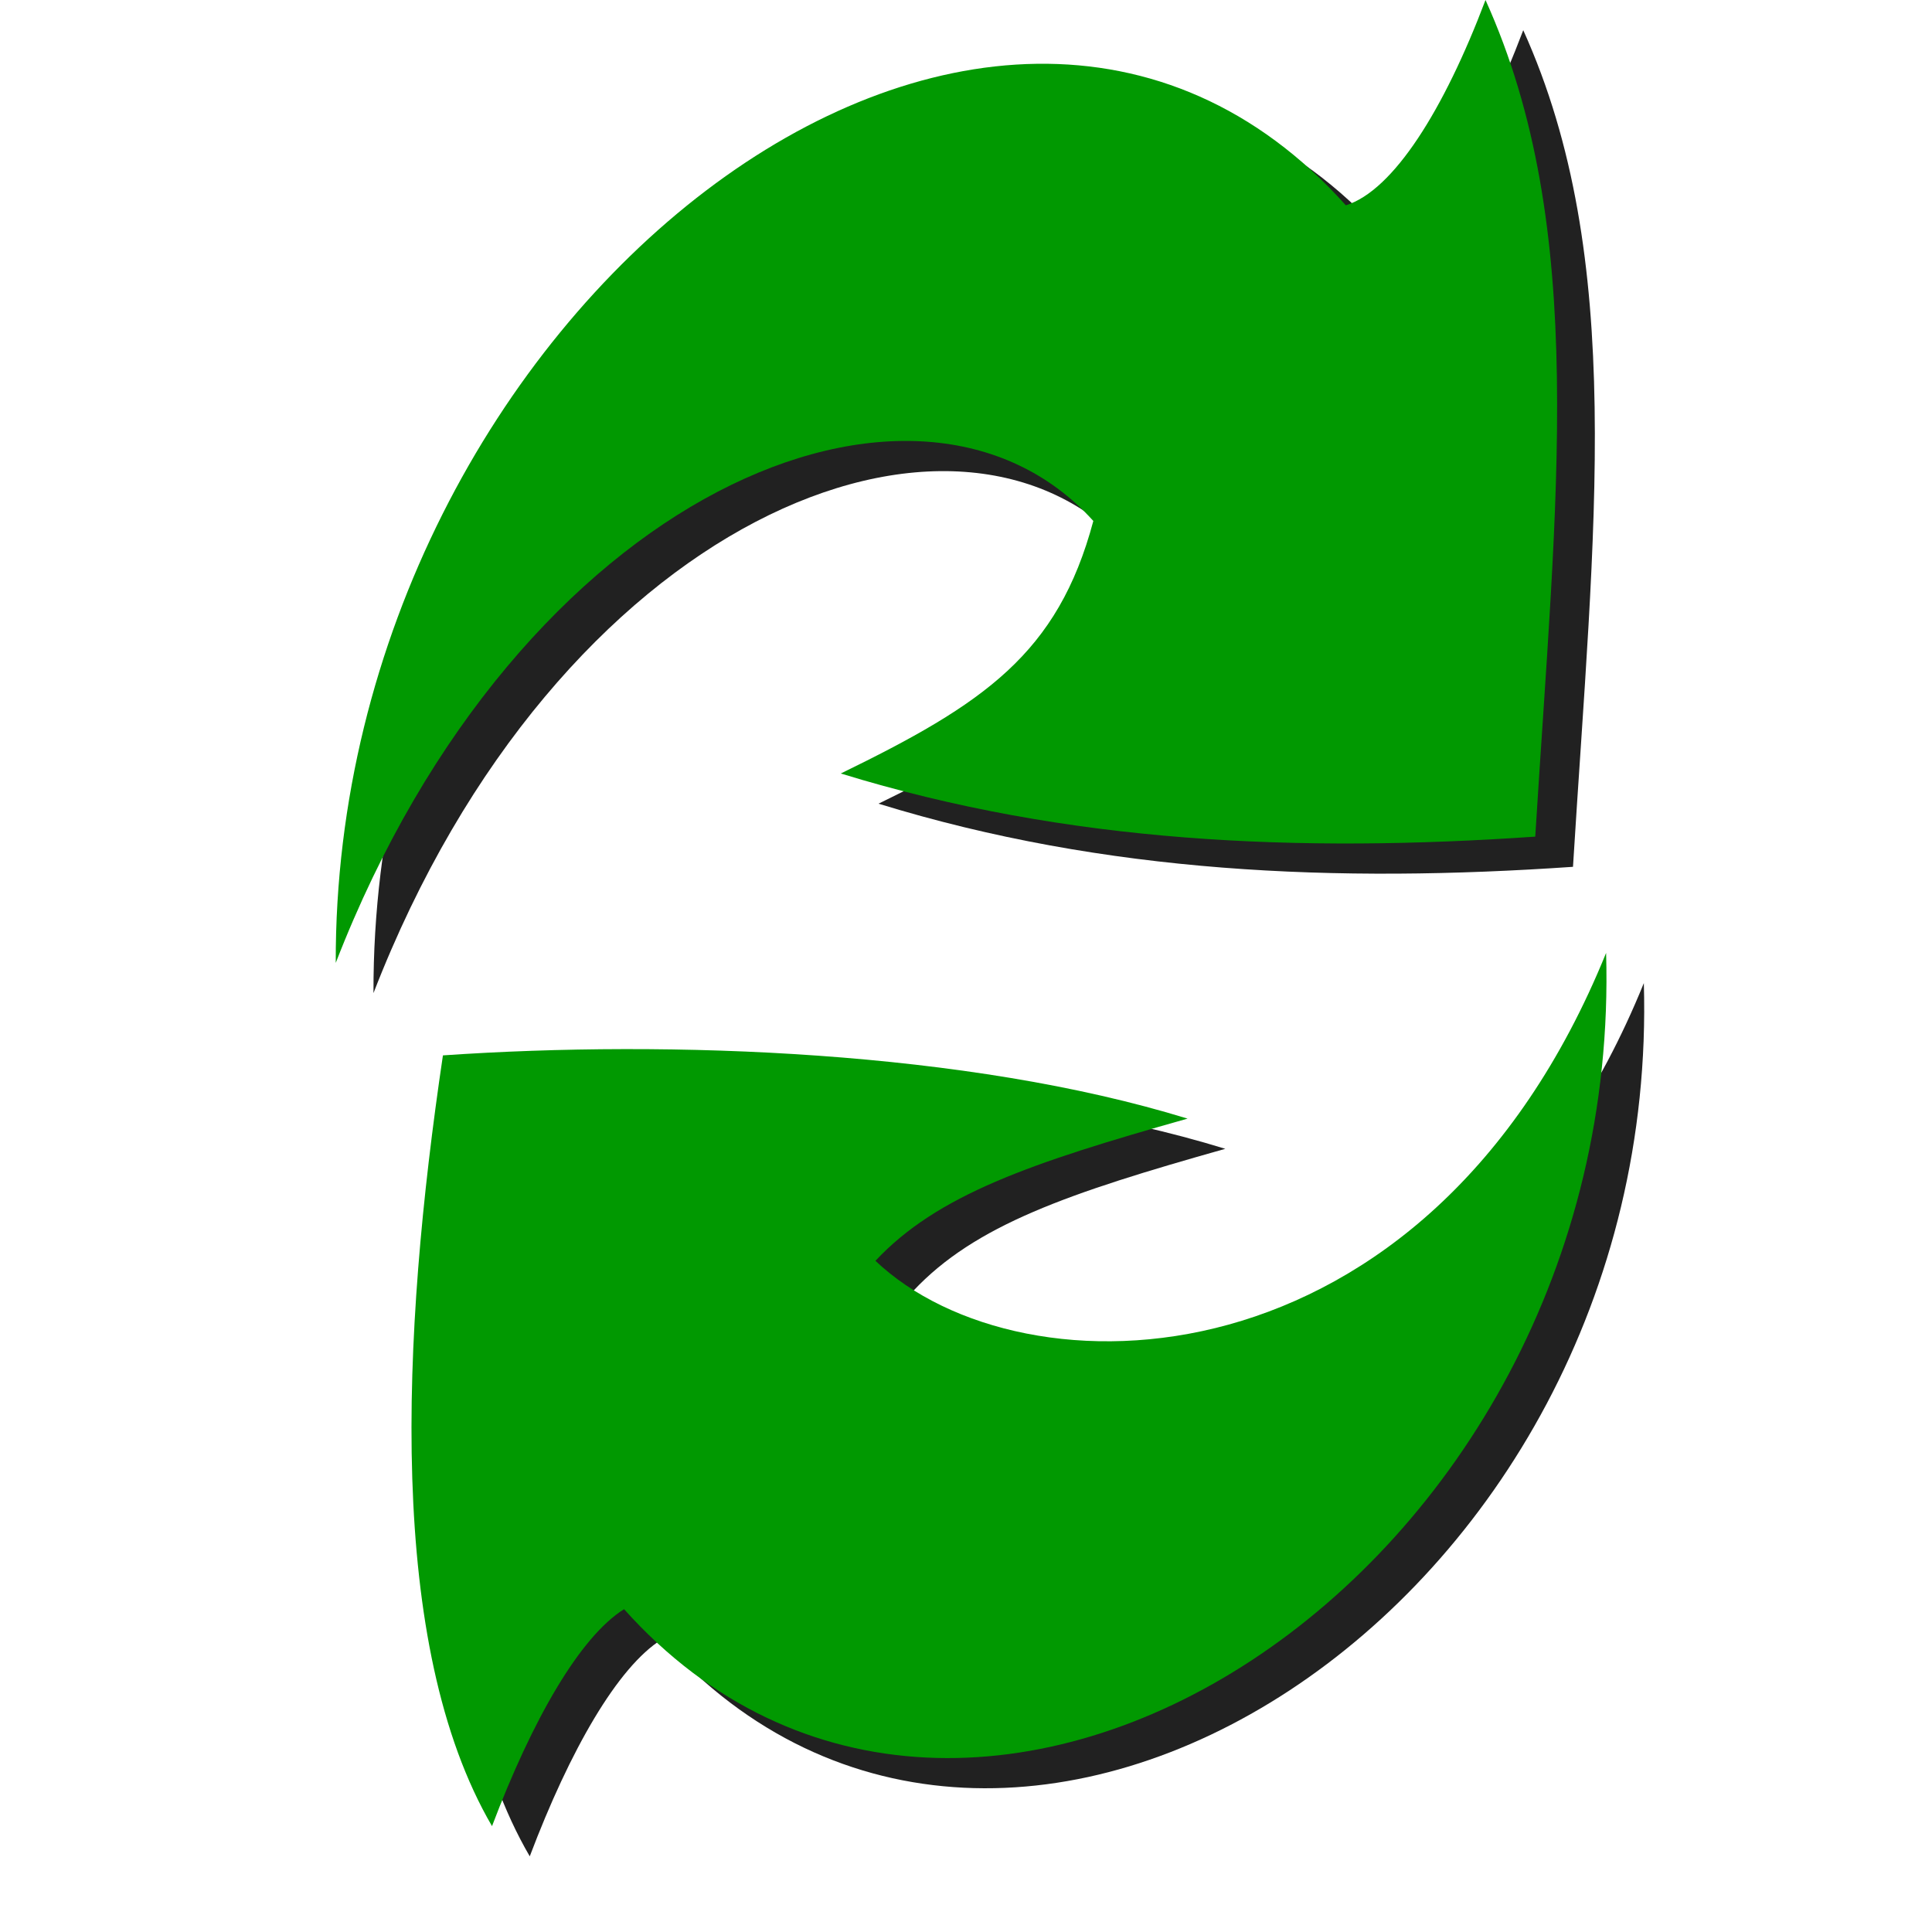 <svg version="1.1" viewBox="0 0 256 256" xmlns="http://www.w3.org/2000/svg"><defs><filter id="filter1115" x="-.058" y="-.041" width="1.117" height="1.081" color-interpolation-filters="sRGB"><feGaussianBlur stdDeviation="2.607"/></filter></defs><g transform="translate(-12.568)"><g transform="matrix(1.574 0 0 1.574 -70.217 -77.99)" fill="#212121" filter="url(#filter1115)"><path d="m84.036 133.15c15.45-39.869 49.053-53.511 63.776-37.203-2.99 11.202-9.241 15.401-21.259 21.259 19.155 5.9 38.607 6.68 58.462 5.315 1.756-28.52 4.498-51.206-4.188-70.43-3.502 9.261-7.754 16.031-11.756 17.284-30.095-33.623-85.194 9.057-85.035 63.776z"/><path d="m190.98 132.31c-15.078 37.157-49.154 37.645-61.511 25.919 5.204-5.545 13.024-8.234 26.277-11.969-18.528-5.707-43.482-6.645-62.687-5.324-3.513 23.632-4.747 49.664 4.133 64.886 3.388-8.958 7.405-15.946 11.116-18.265 29.111 32.524 84.206-2.619 82.672-55.247z"/></g><g transform="matrix(1.574 0 0 1.574 -75.217 -81.99)" fill="#019901"><path d="m84.036 133.15c15.45-39.869 49.053-53.511 63.776-37.203-2.99 11.202-9.241 15.401-21.259 21.259 19.155 5.9 38.607 6.68 58.462 5.315 1.756-28.52 4.498-51.206-4.188-70.43-3.502 9.261-7.754 16.031-11.756 17.284-30.095-33.623-85.194 9.057-85.035 63.776z"/><path d="m190.98 132.31c-15.078 37.157-49.154 37.645-61.511 25.919 5.204-5.545 13.024-8.234 26.277-11.969-18.528-5.707-43.482-6.645-62.687-5.324-3.513 23.632-4.747 49.664 4.133 64.886 3.388-8.958 7.405-15.946 11.116-18.265 29.111 32.524 84.206-2.619 82.672-55.247z"/></g></g></svg>
